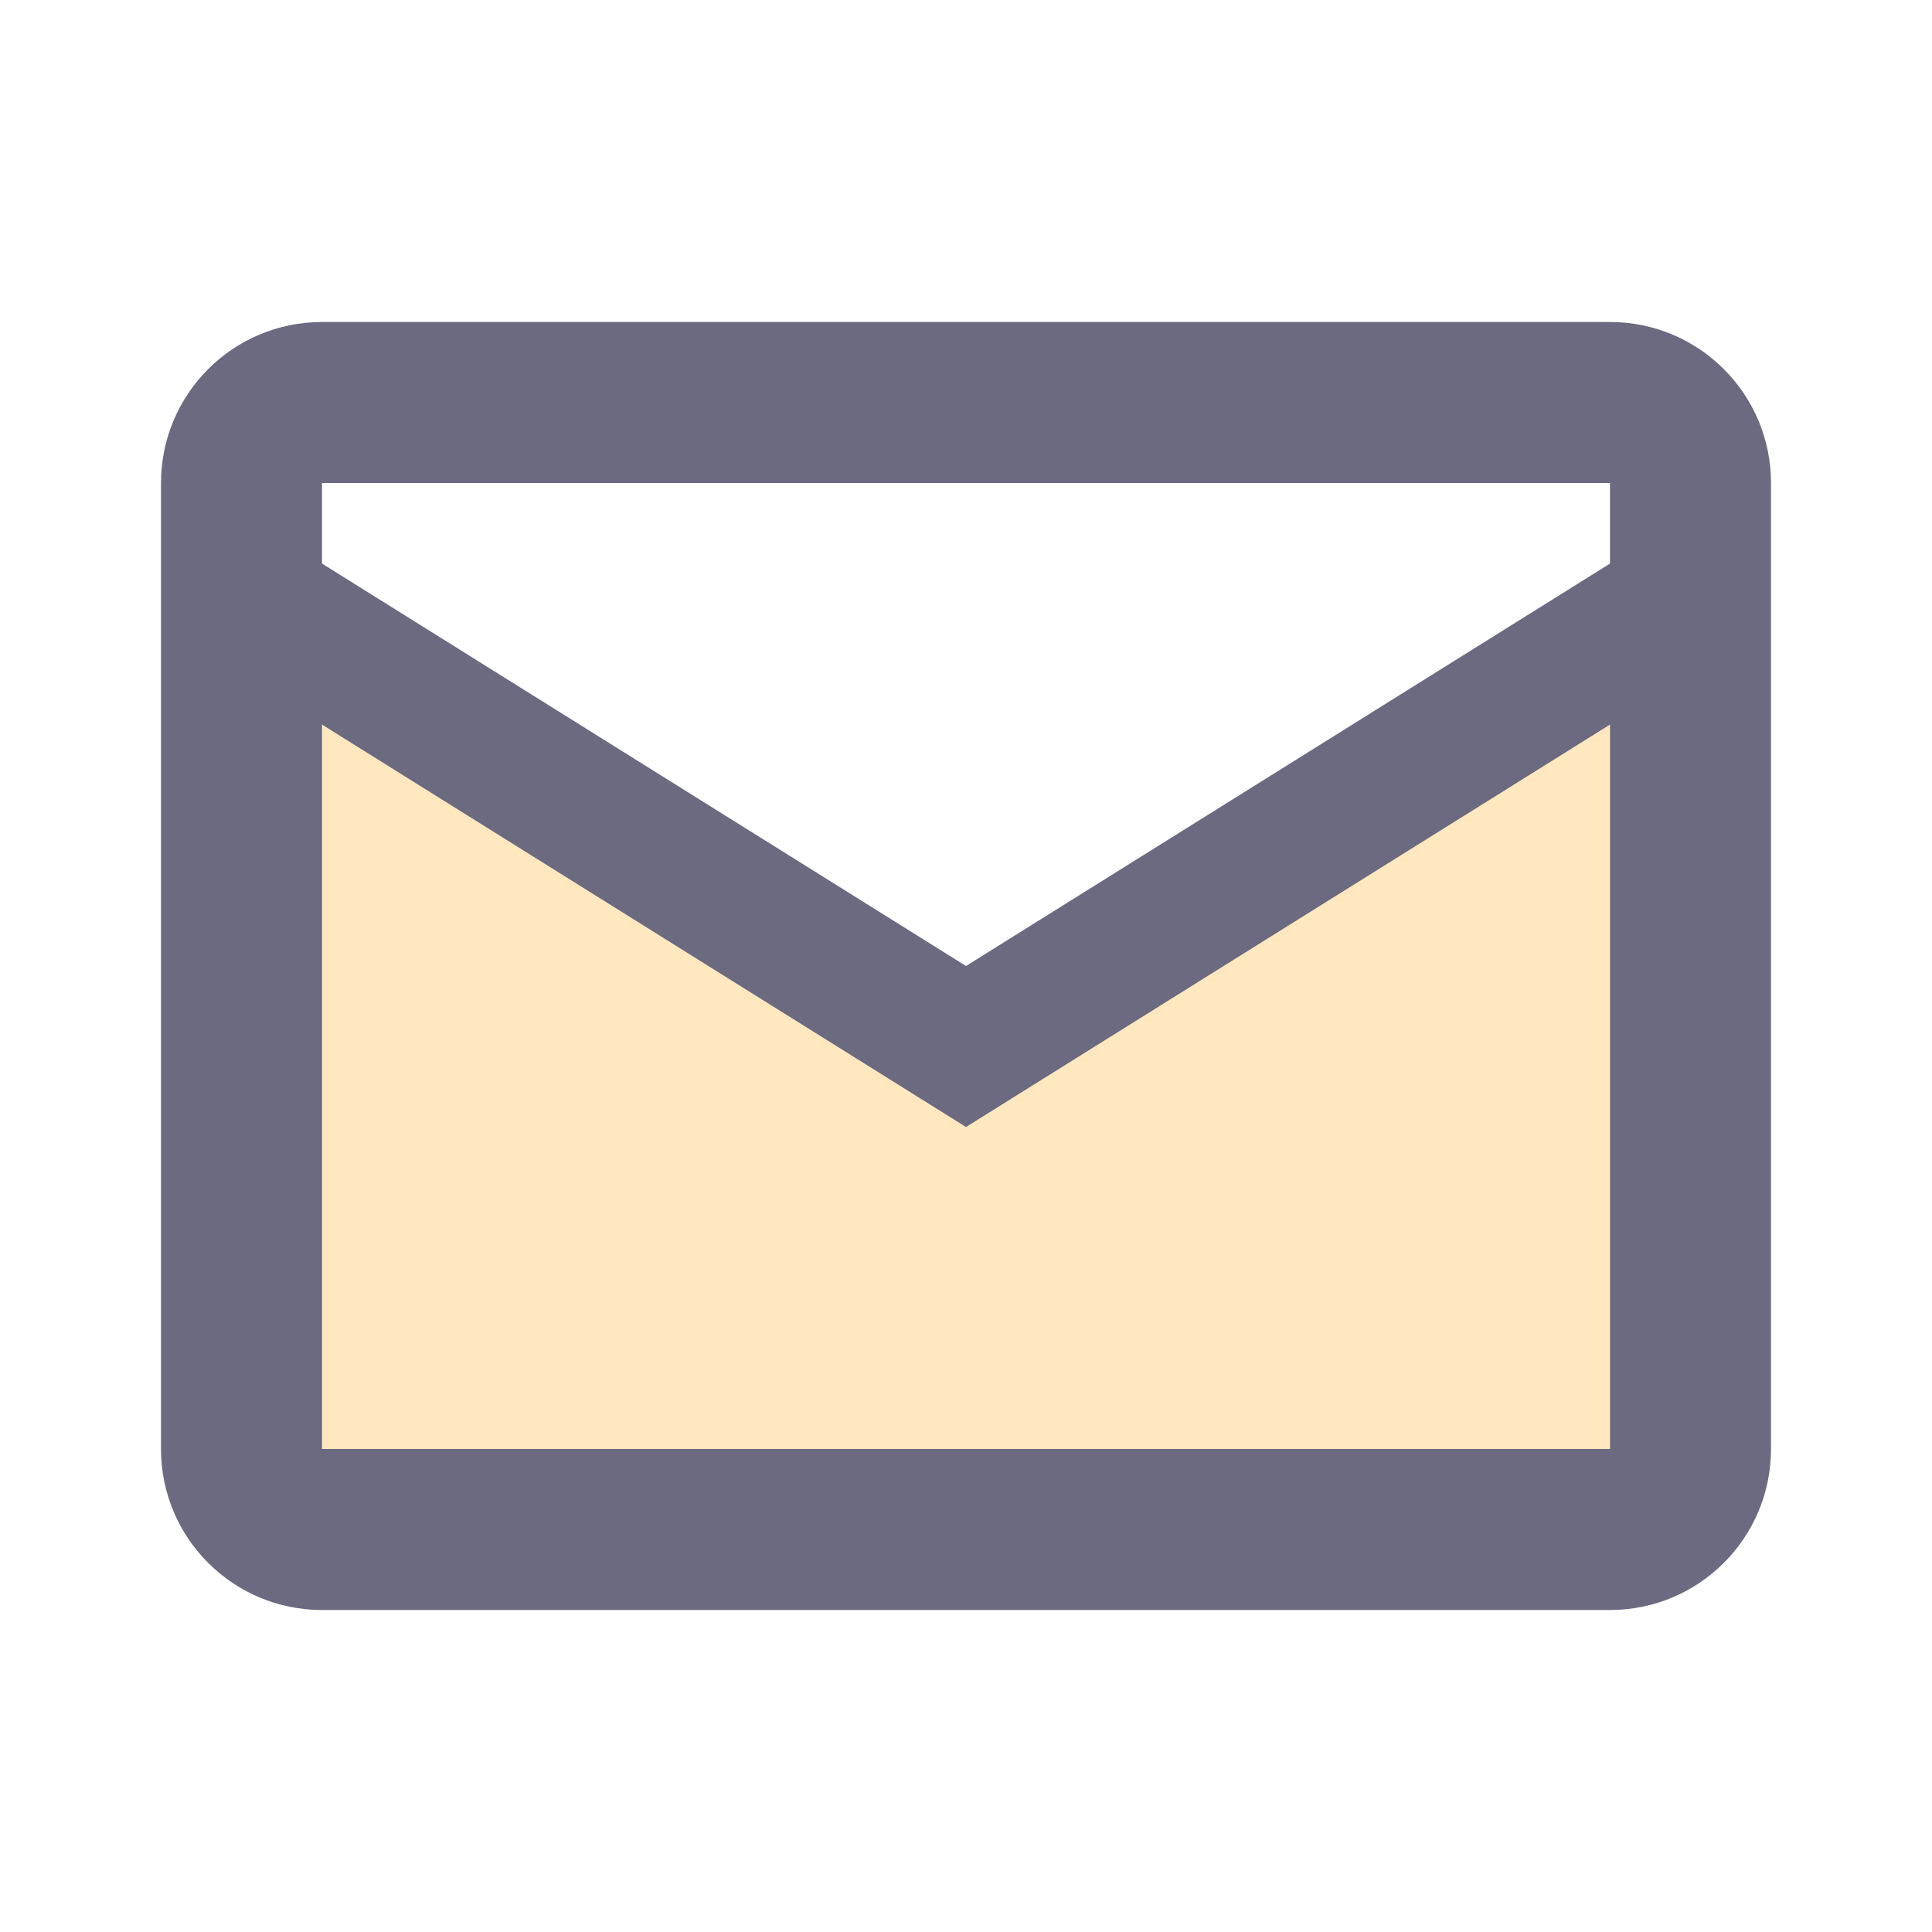 <svg width="24" height="24" viewBox="0 0 24 24" fill="none" xmlns="http://www.w3.org/2000/svg">
<path opacity="0.25" d="M21 7L12 13L3 7V19H21V7Z" fill="#FFA000"/>
<path d="M2 6V18C2 19.105 2.895 20 4 20H20C21.105 20 22 19.105 22 18V6C22 4.895 21.105 4 20 4H4C2.895 4 2 4.895 2 6ZM20 18H4V6H20V18Z" fill="#6B6A81"/>
<path d="M3 8.376L12 14L21 8.376V6.376L12 12L3 6.376V8.376Z" fill="#6B6A81"/>
</svg>
